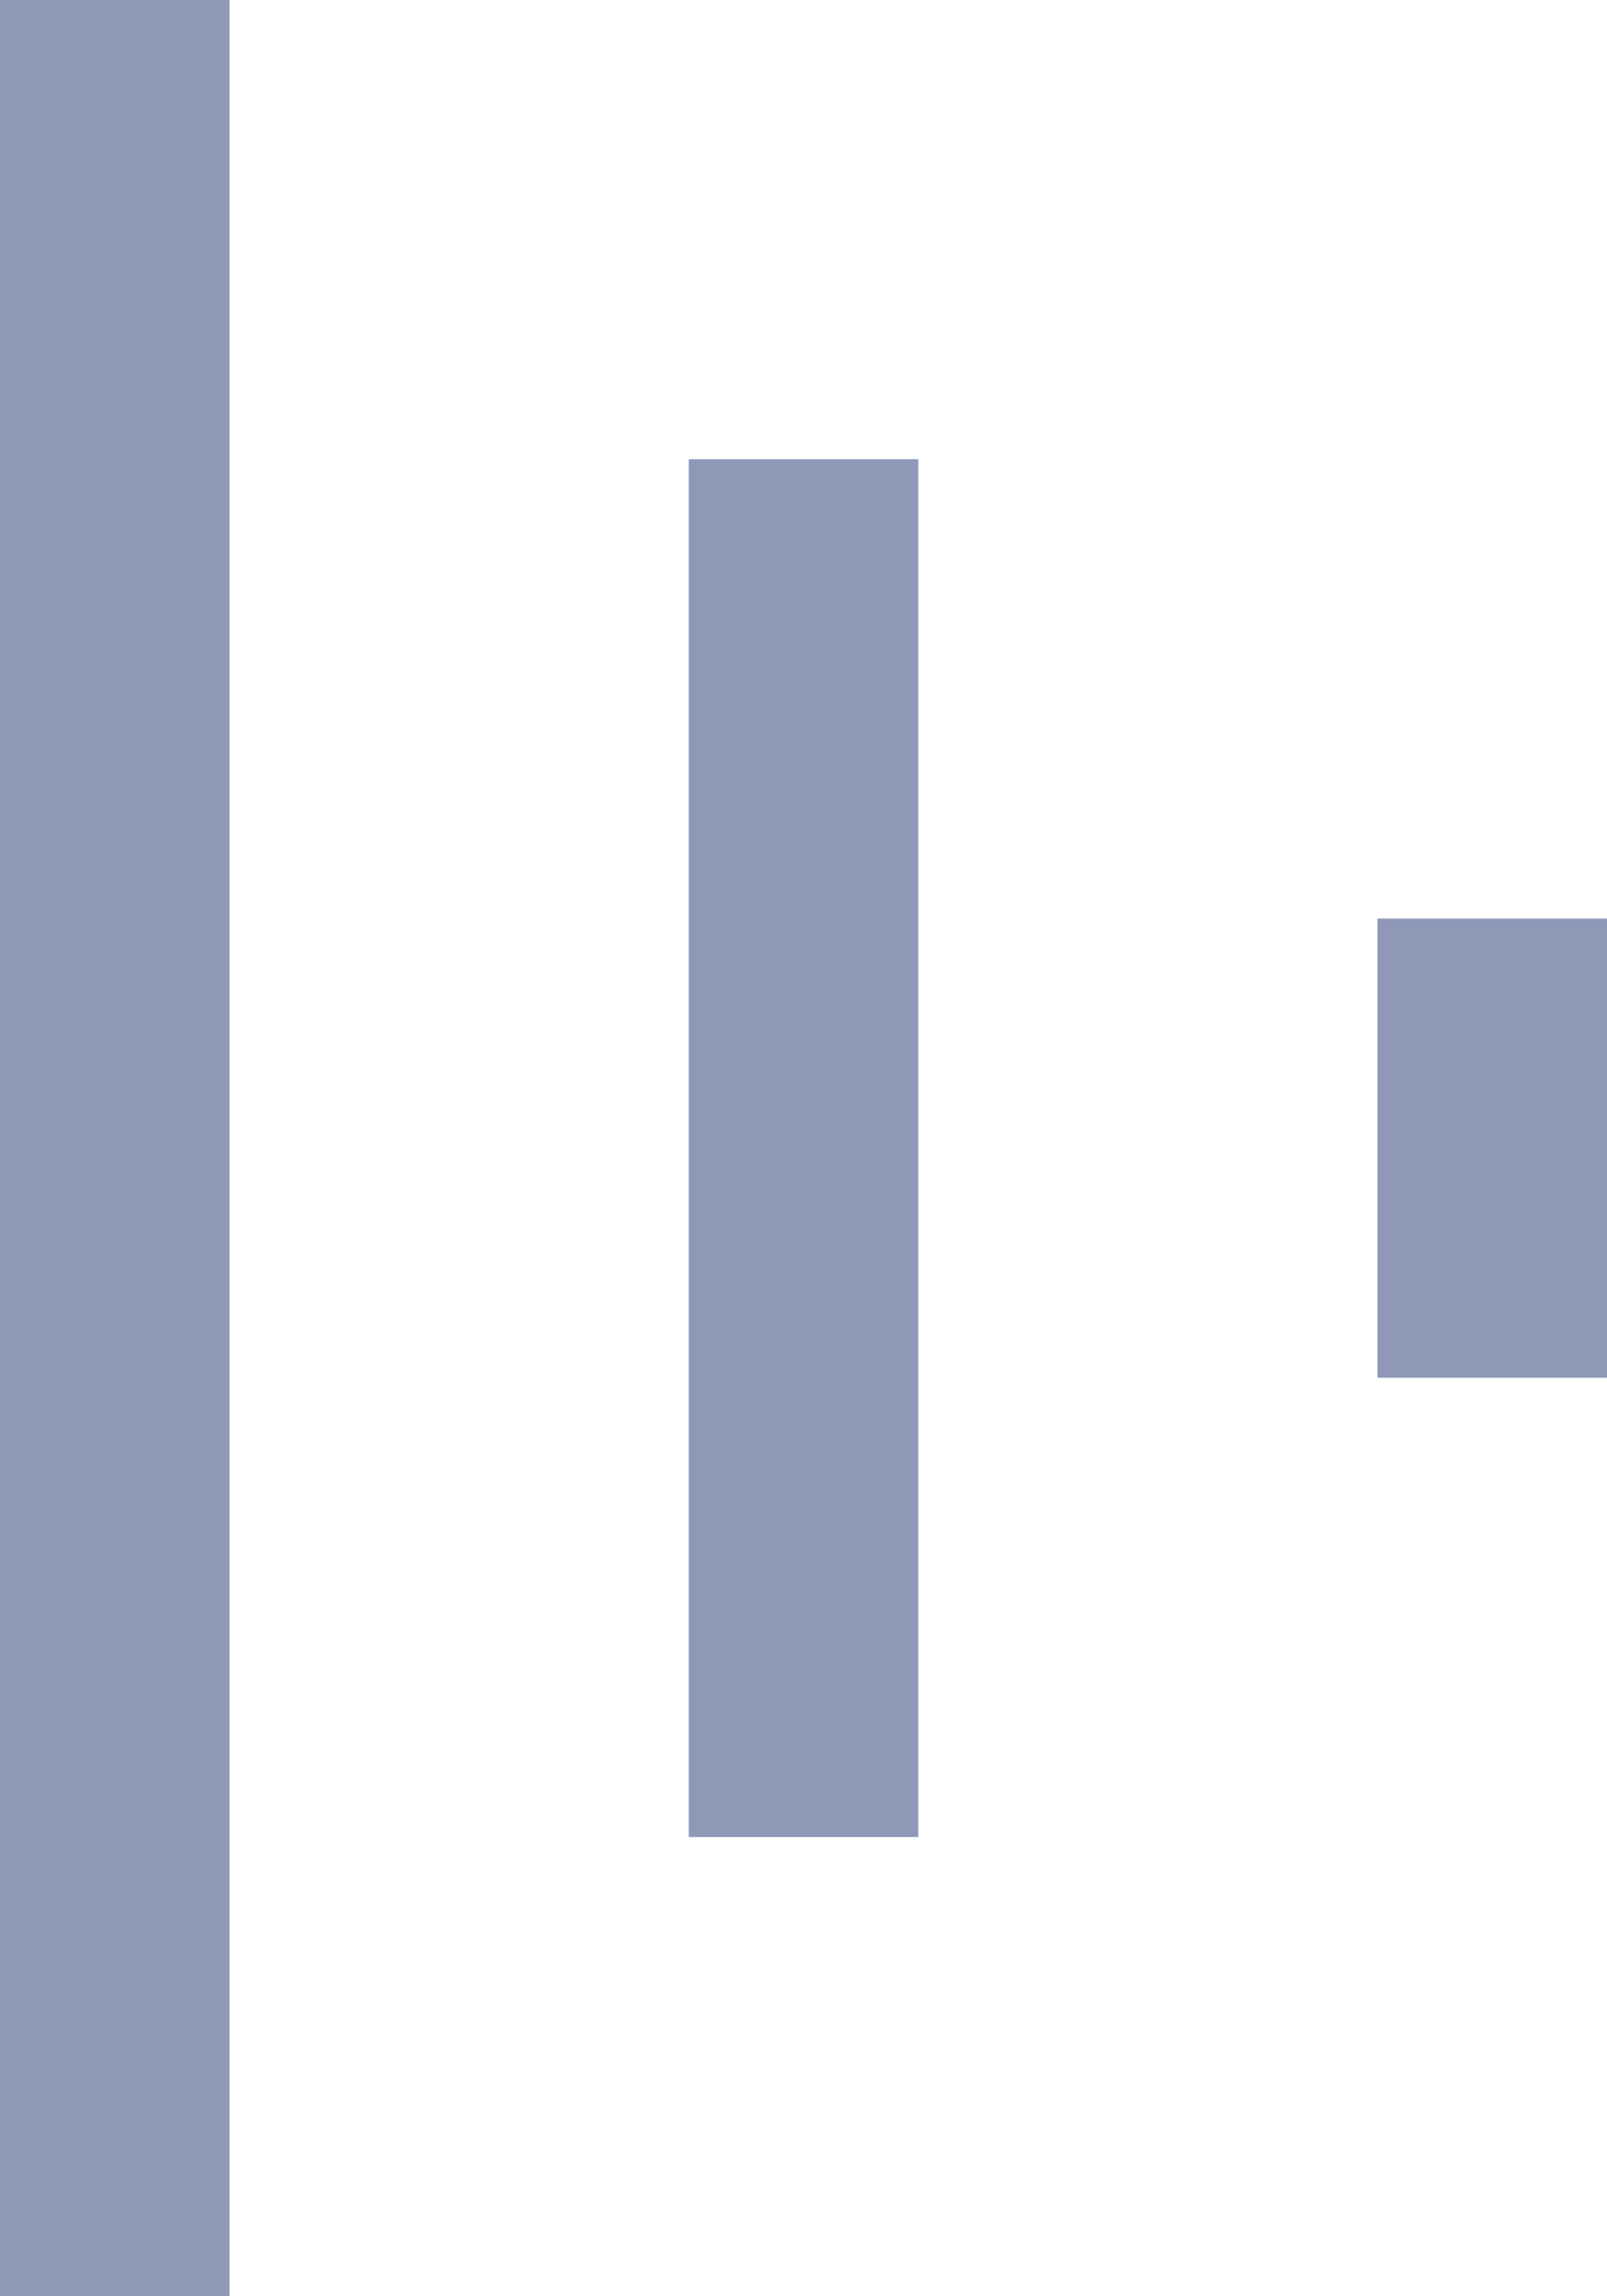 <?xml version="1.0" encoding="UTF-8"?>
<svg width="7px" height="10px" viewBox="0 0 7 10" version="1.1" xmlns="http://www.w3.org/2000/svg" xmlns:xlink="http://www.w3.org/1999/xlink">
    <!-- Generator: Sketch 48.2 (47327) - http://www.bohemiancoding.com/sketch -->
    <title>三条线右</title>
    <desc>Created with Sketch.</desc>
    <defs></defs>
    <g id="规则介绍" stroke="none" stroke-width="1" fill="none" fill-rule="evenodd" transform="translate(-499, -375)">
        <g id="Group-6" fill="#9098B8">
            <g id="Group-8" transform="translate(270, 309)">
                <g id="Group-7" transform="translate(110, 41)">
                    <path d="M119,25 L120,25 L120,35 L119,35 L119,25 Z M122,27 L123,27 L123,33 L122,33 L122,27 Z M125,29 L126,29 L126,31 L125,31 L125,29 Z" id="三条线右"></path>
                </g>
            </g>
        </g>
    </g>
</svg>